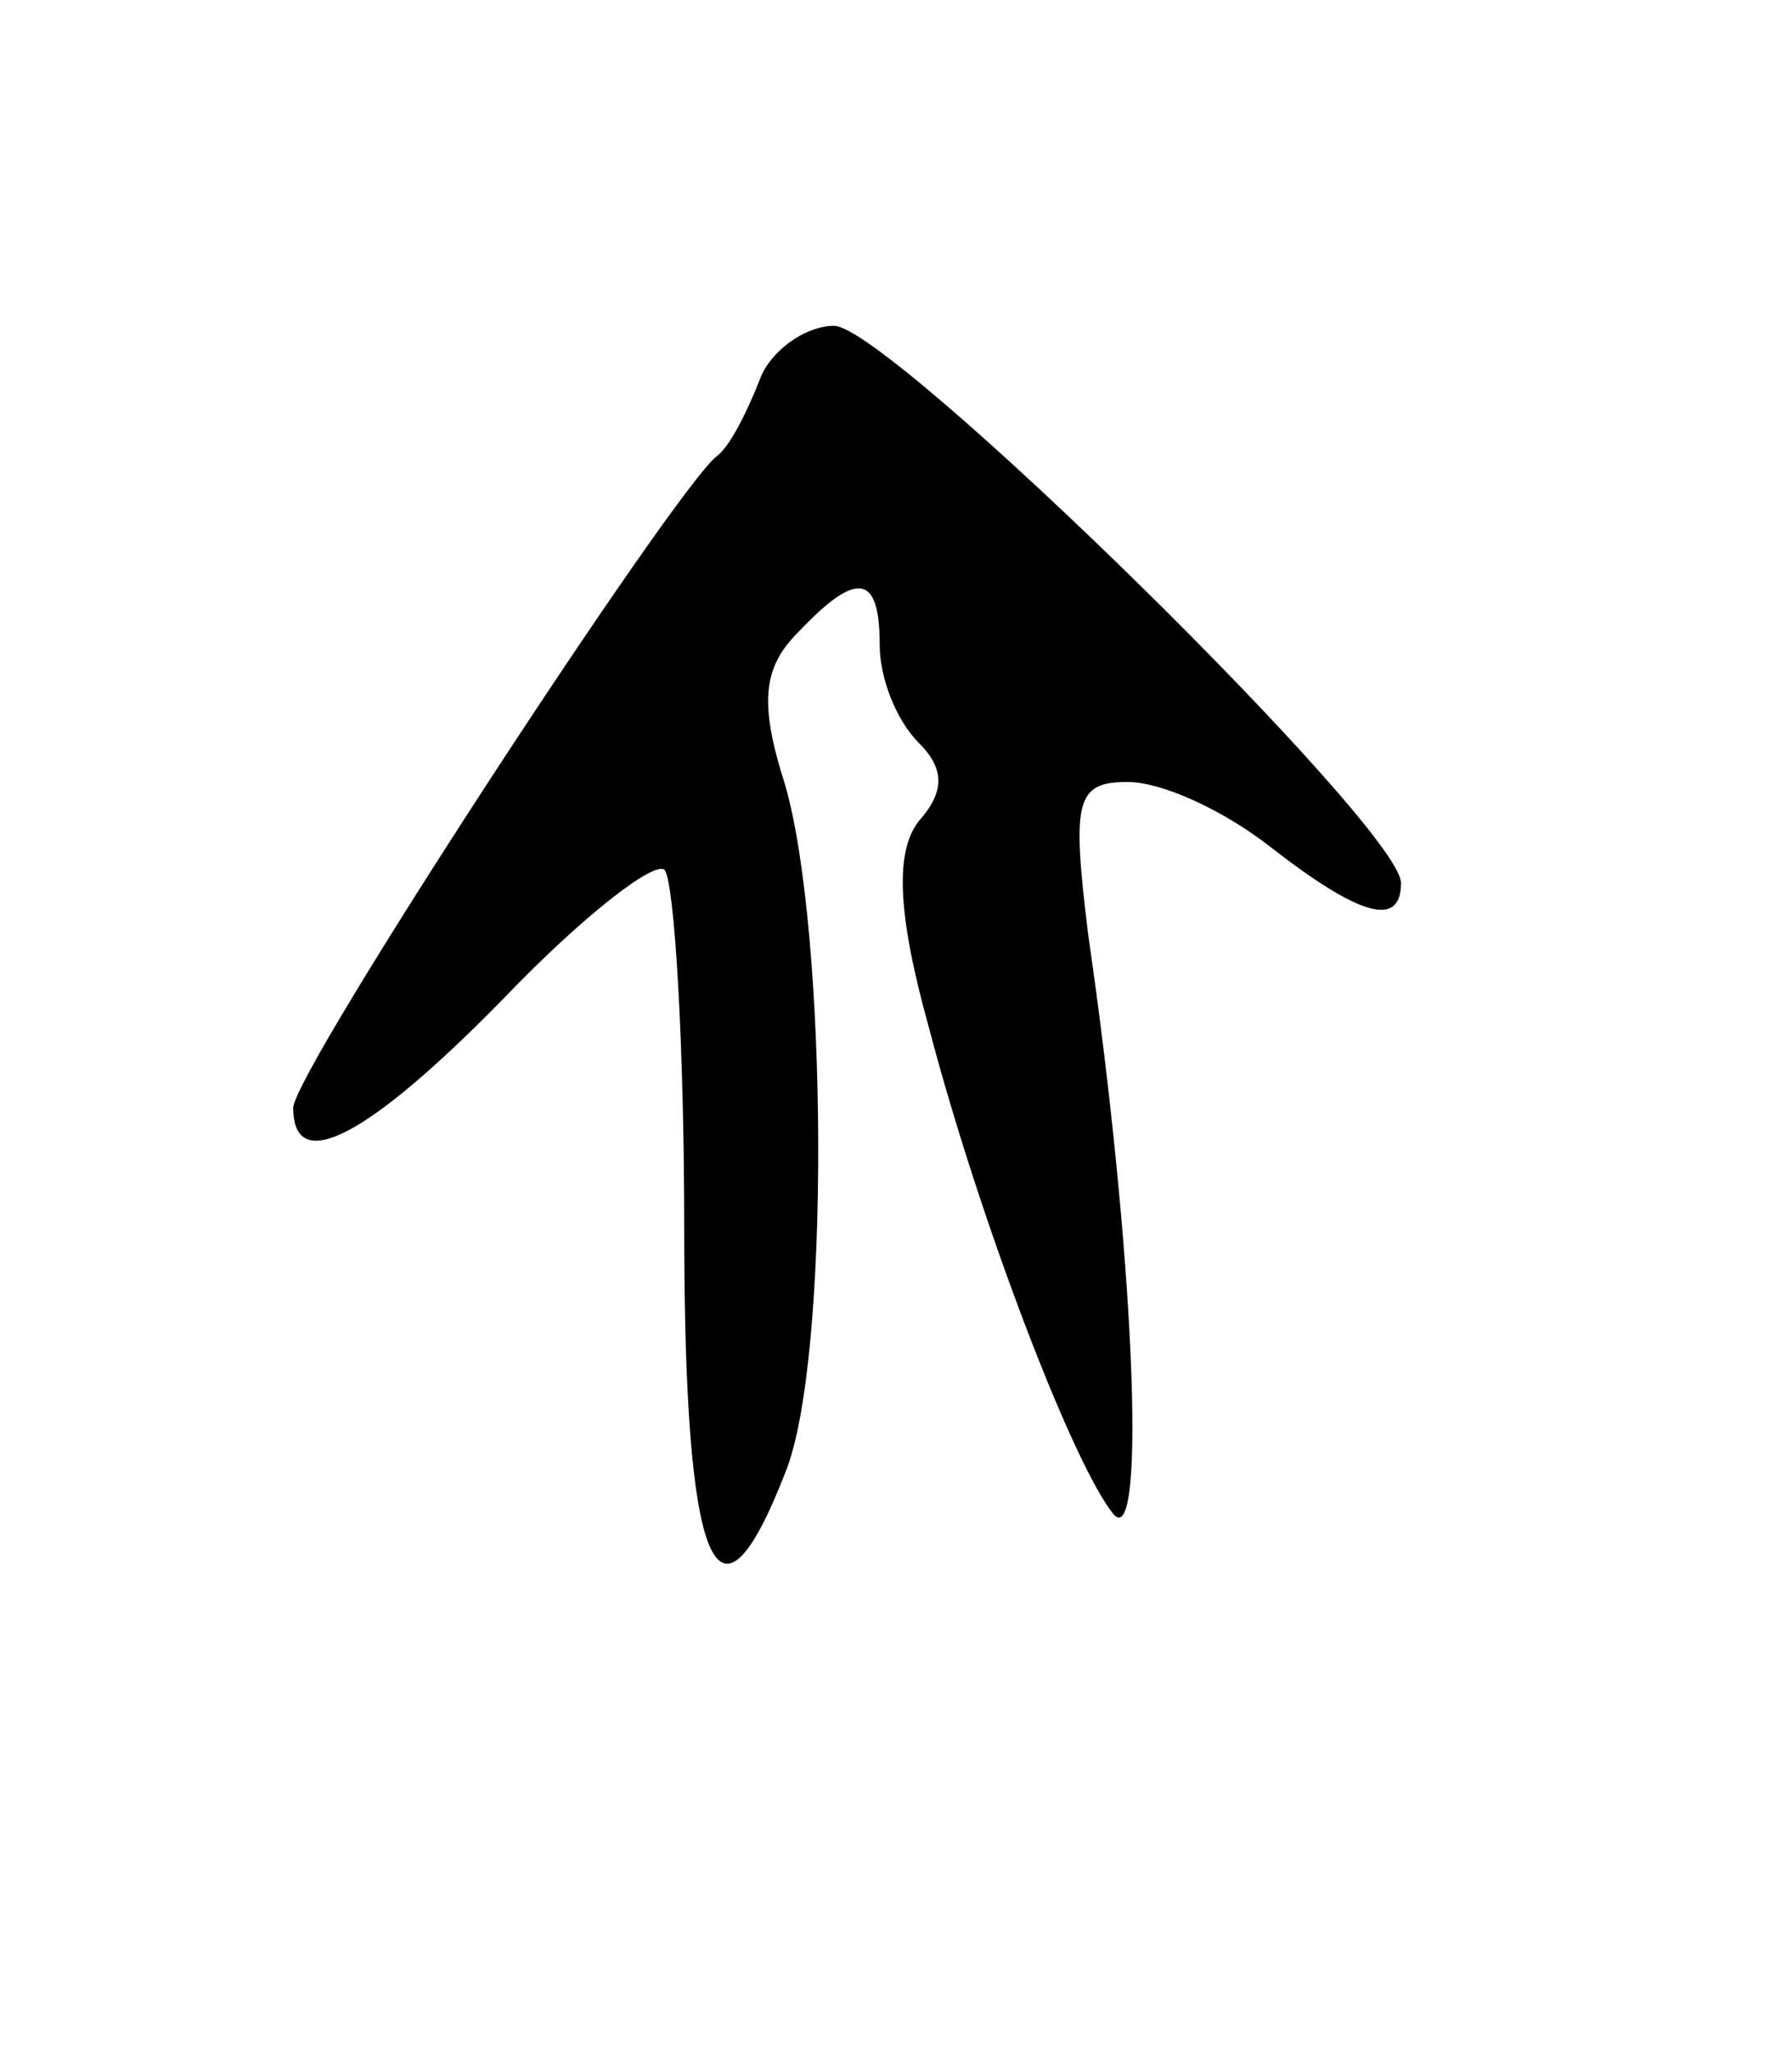 <svg version="1.0" xmlns="http://www.w3.org/2000/svg"
 width="55pt" height="63pt" viewBox="0 0 55 63"
 preserveAspectRatio="xMidYMid meet">
<g transform="translate(0,63) scale(0.1,-0.1)"
fill="#000000" stroke="none">
<path d="M233 513 c-4 -10 -9 -20 -13 -23 -13 -10 -130 -189 -130 -200 0 -21
23 -9 65 34 24 25 46 42 49 39 3 -4 6 -53 6 -110 0 -105 10 -129 31 -75 14 34
13 166 0 211 -8 25 -7 36 4 47 18 19 25 18 25 -4 0 -10 5 -23 12 -30 8 -8 8
-15 0 -24 -7 -9 -7 -27 3 -63 16 -61 45 -136 57 -150 10 -10 6 82 -8 178 -5
41 -4 47 12 47 11 0 30 -9 44 -20 27 -21 40 -25 40 -11 0 17 -157 171 -174
171 -9 0 -20 -8 -23 -17z"/>
</g>
</svg>
